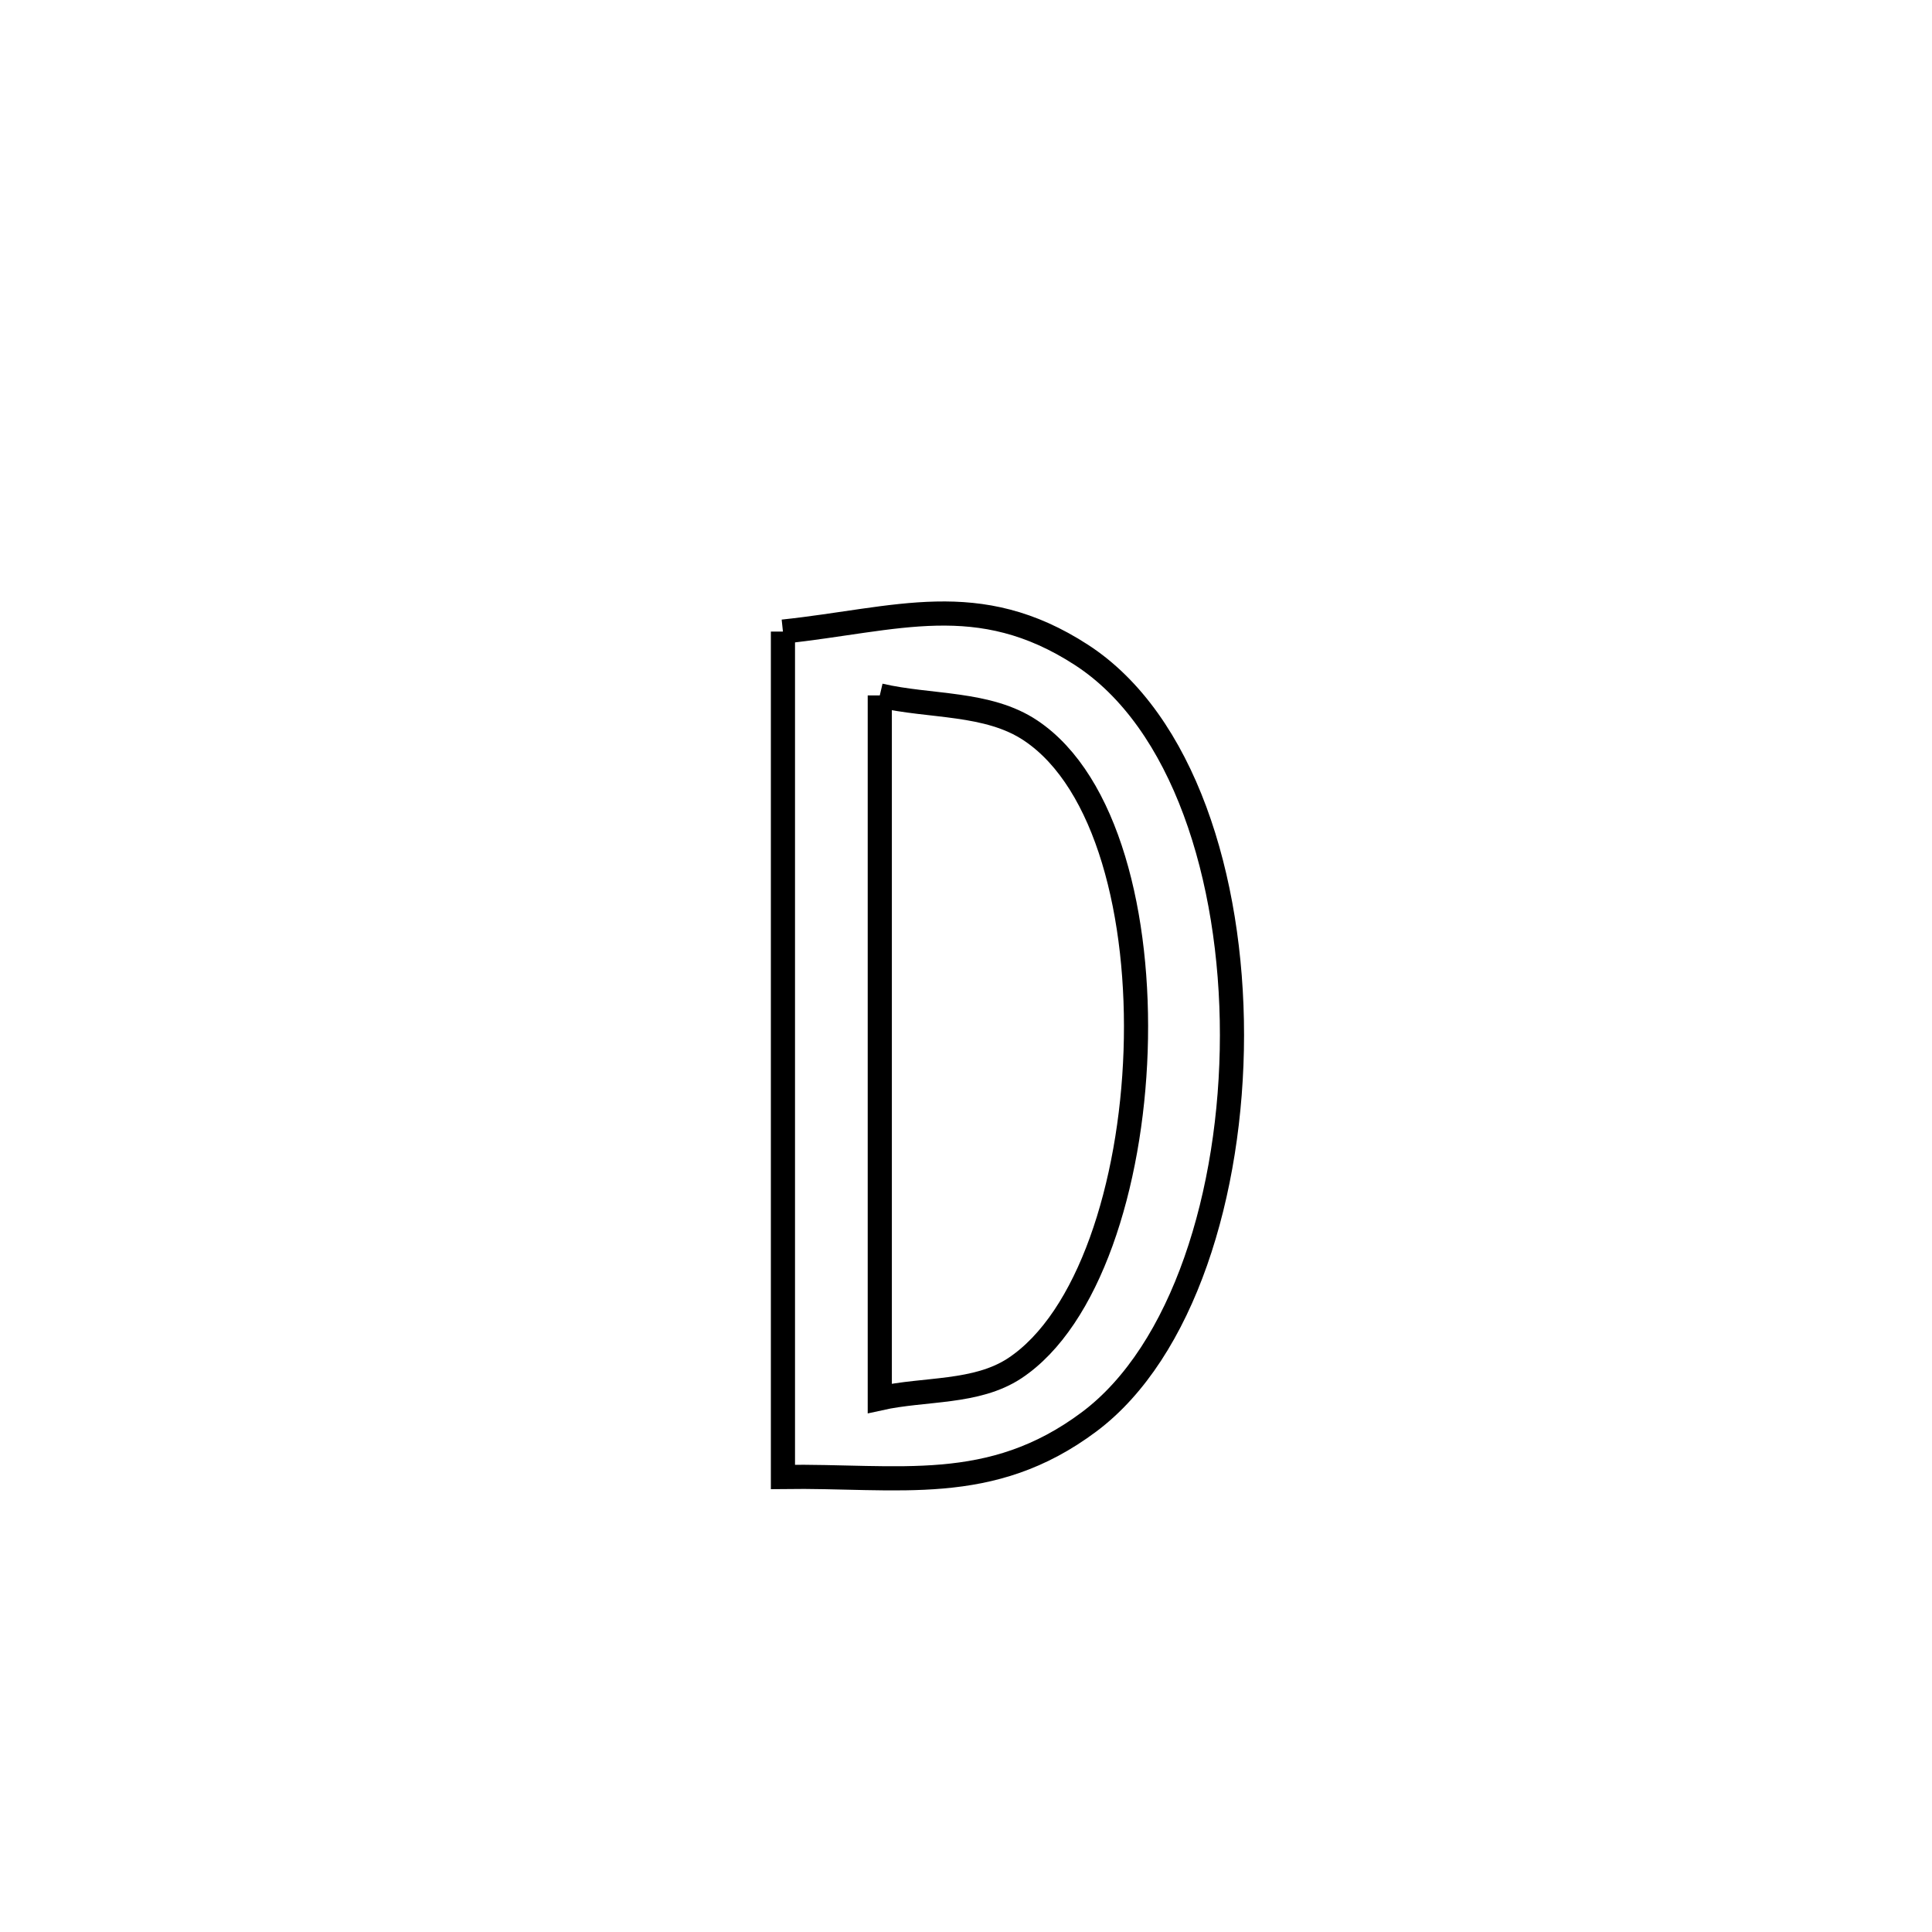 <svg xmlns="http://www.w3.org/2000/svg" viewBox="0.0 0.0 24.0 24.0" height="200px" width="200px"><path fill="none" stroke="black" stroke-width=".3" stroke-opacity="1.0"  filling="0" d="M9.726 7.846 L9.726 7.846 C11.142 7.696 12.151 7.303 13.435 8.136 C14.698 8.956 15.305 10.901 15.304 12.86 C15.303 14.818 14.695 16.79 13.53 17.662 C12.303 18.58 11.165 18.327 9.726 18.347 L9.726 18.347 C9.726 16.597 9.726 14.847 9.726 13.097 C9.726 11.347 9.726 9.597 9.726 7.846 L9.726 7.846"></path>
<path fill="none" stroke="black" stroke-width=".3" stroke-opacity="1.0"  filling="0" d="M10.929 8.639 L10.929 8.639 C11.554 8.785 12.272 8.718 12.805 9.076 C13.754 9.712 14.164 11.388 14.107 13.057 C14.05 14.726 13.525 16.388 12.605 16.997 C12.127 17.312 11.487 17.247 10.929 17.371 L10.929 17.371 C10.929 15.916 10.929 14.461 10.929 13.005 C10.929 11.55 10.929 10.095 10.929 8.639 L10.929 8.639"></path></svg>